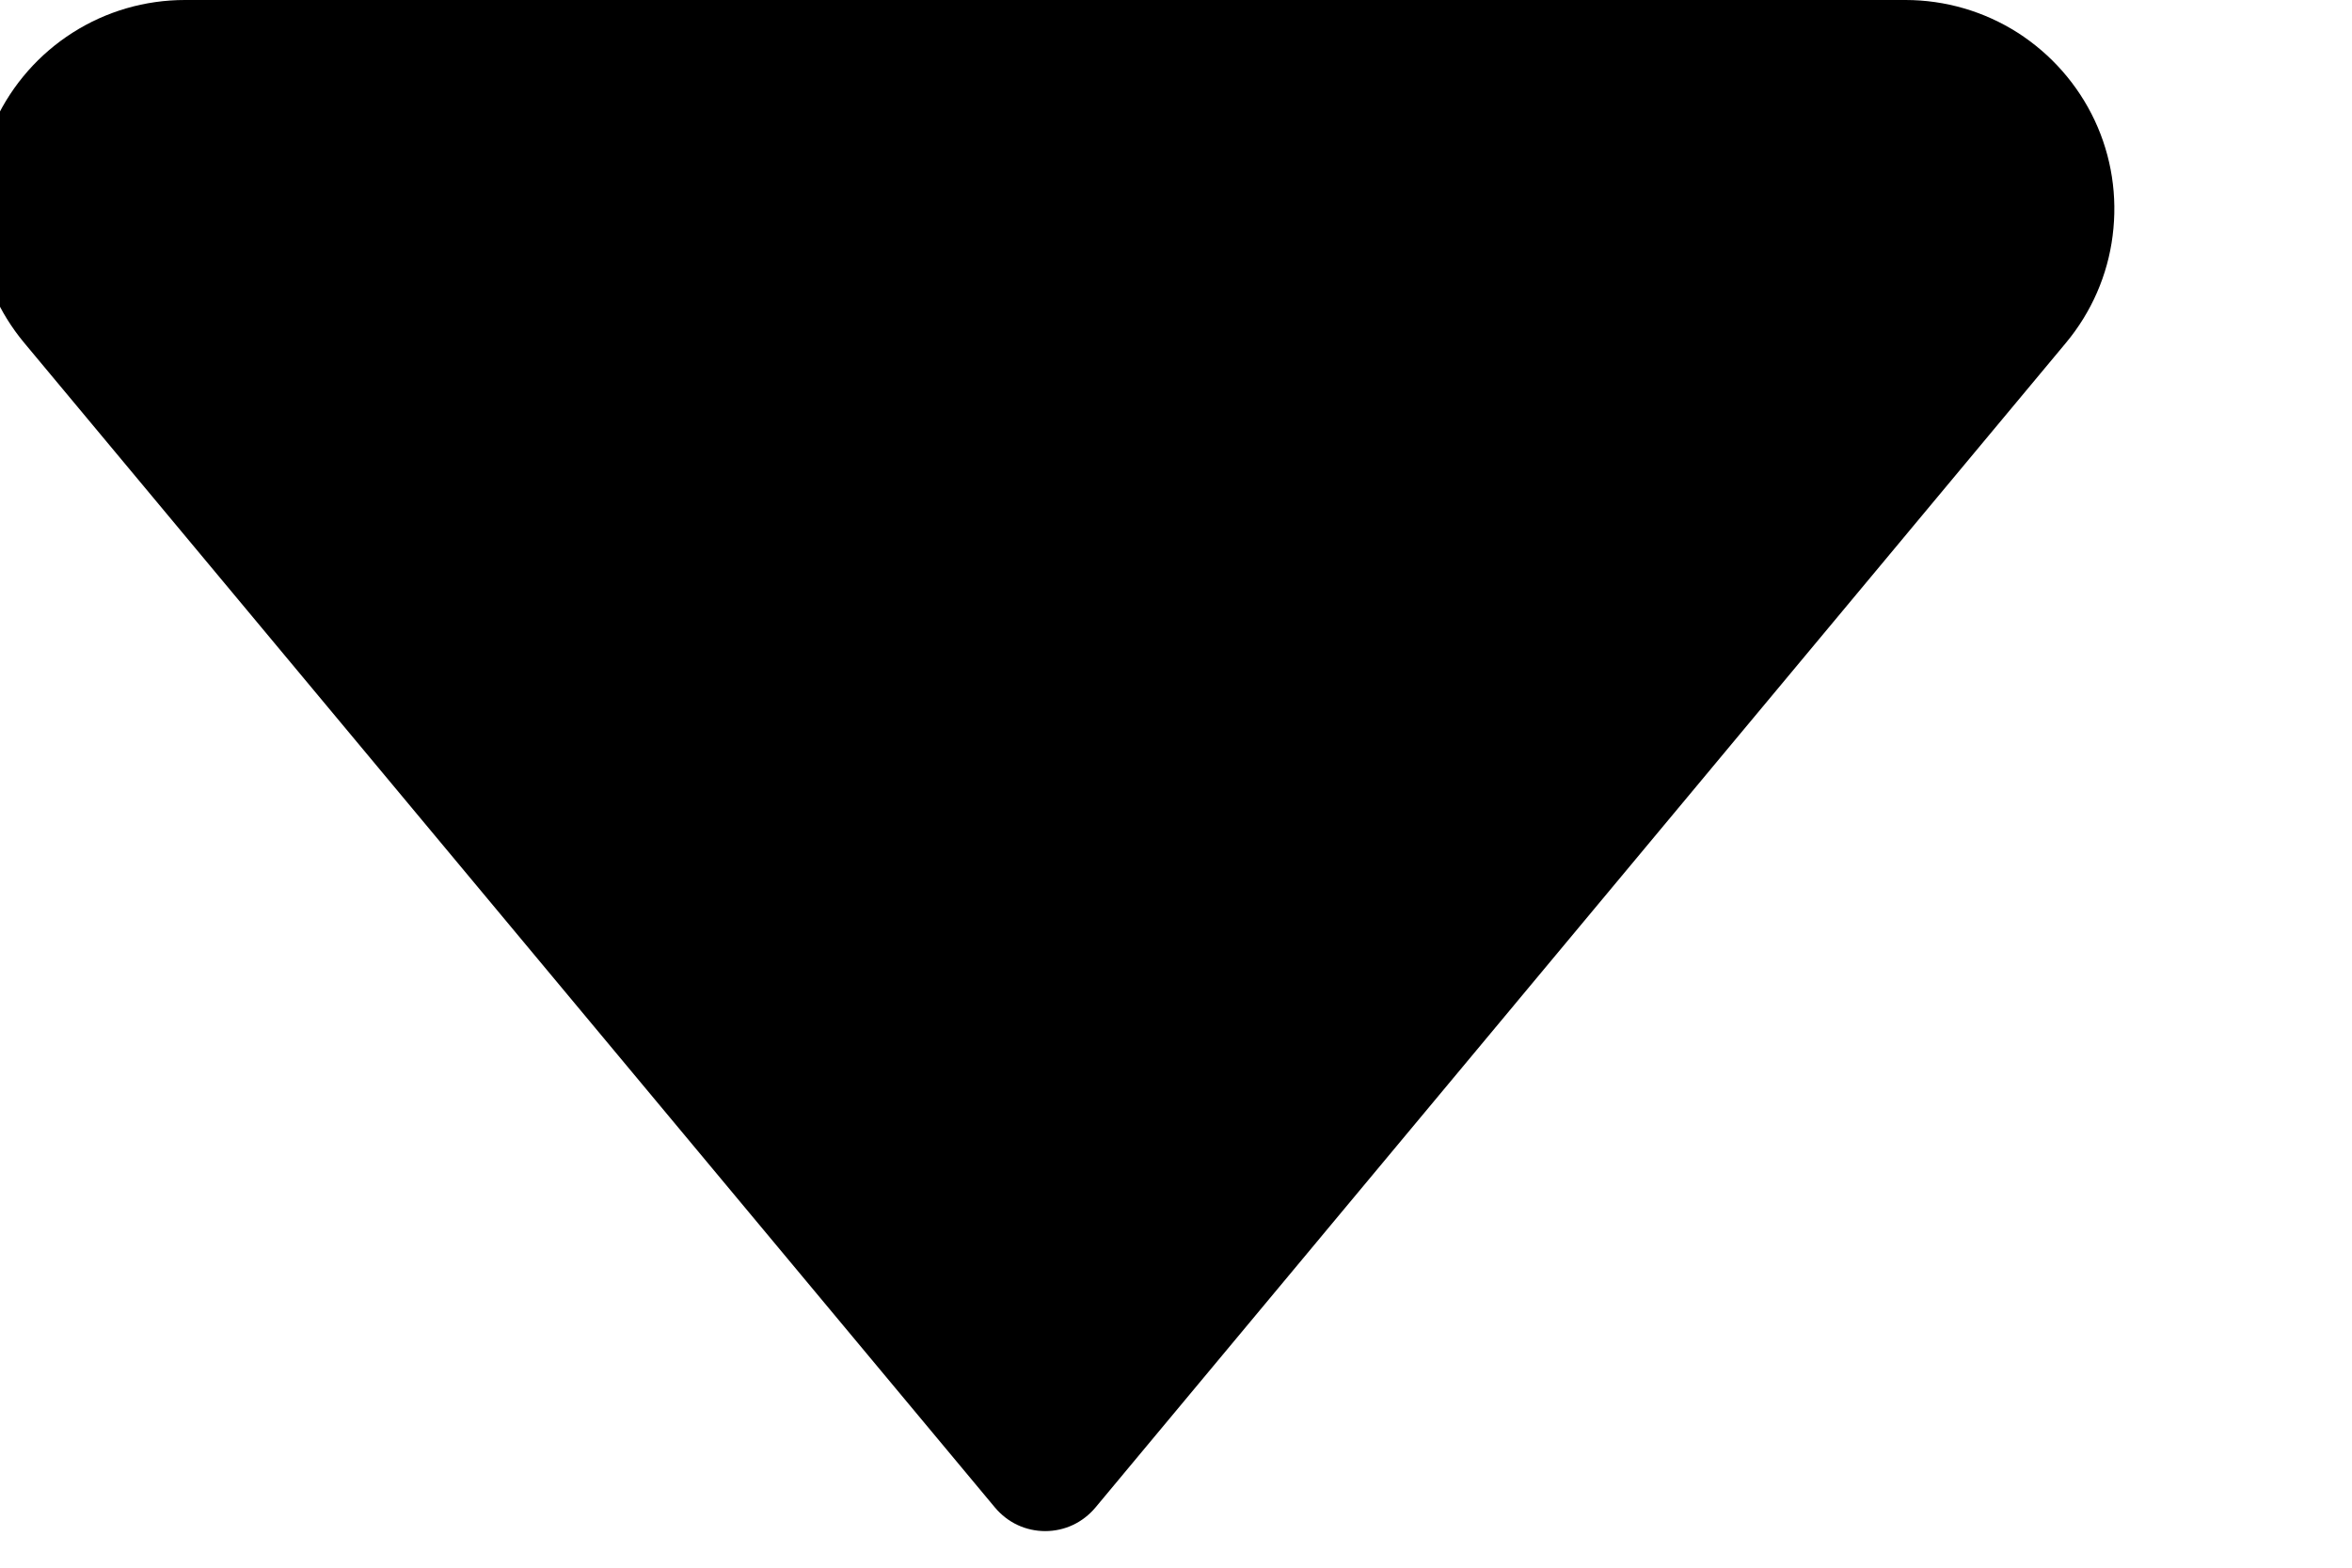 <svg width="18" height="12" viewBox="0 0 18 12" fill="none" xmlns="http://www.w3.org/2000/svg" xmlns:xlink="http://www.w3.org/1999/xlink">
<path d="M7.615,11.54L0.185,2.624C-0.01,2.39 -0.134,2.106 -0.172,1.804C-0.211,1.503 -0.163,1.196 -0.034,0.921C0.095,0.646 0.3,0.413 0.556,0.25C0.813,0.086 1.111,0 1.415,0L14.583,0C14.887,0 15.185,0.087 15.441,0.25C15.697,0.414 15.902,0.647 16.031,0.922C16.16,1.197 16.207,1.503 16.168,1.805C16.13,2.106 16.006,2.39 15.811,2.624L8.383,11.54C8.336,11.596 8.277,11.642 8.211,11.673C8.145,11.704 8.072,11.72 7.999,11.72C7.926,11.72 7.853,11.704 7.787,11.673C7.721,11.642 7.662,11.596 7.615,11.54Z" fill="#000000"/>
</svg>
